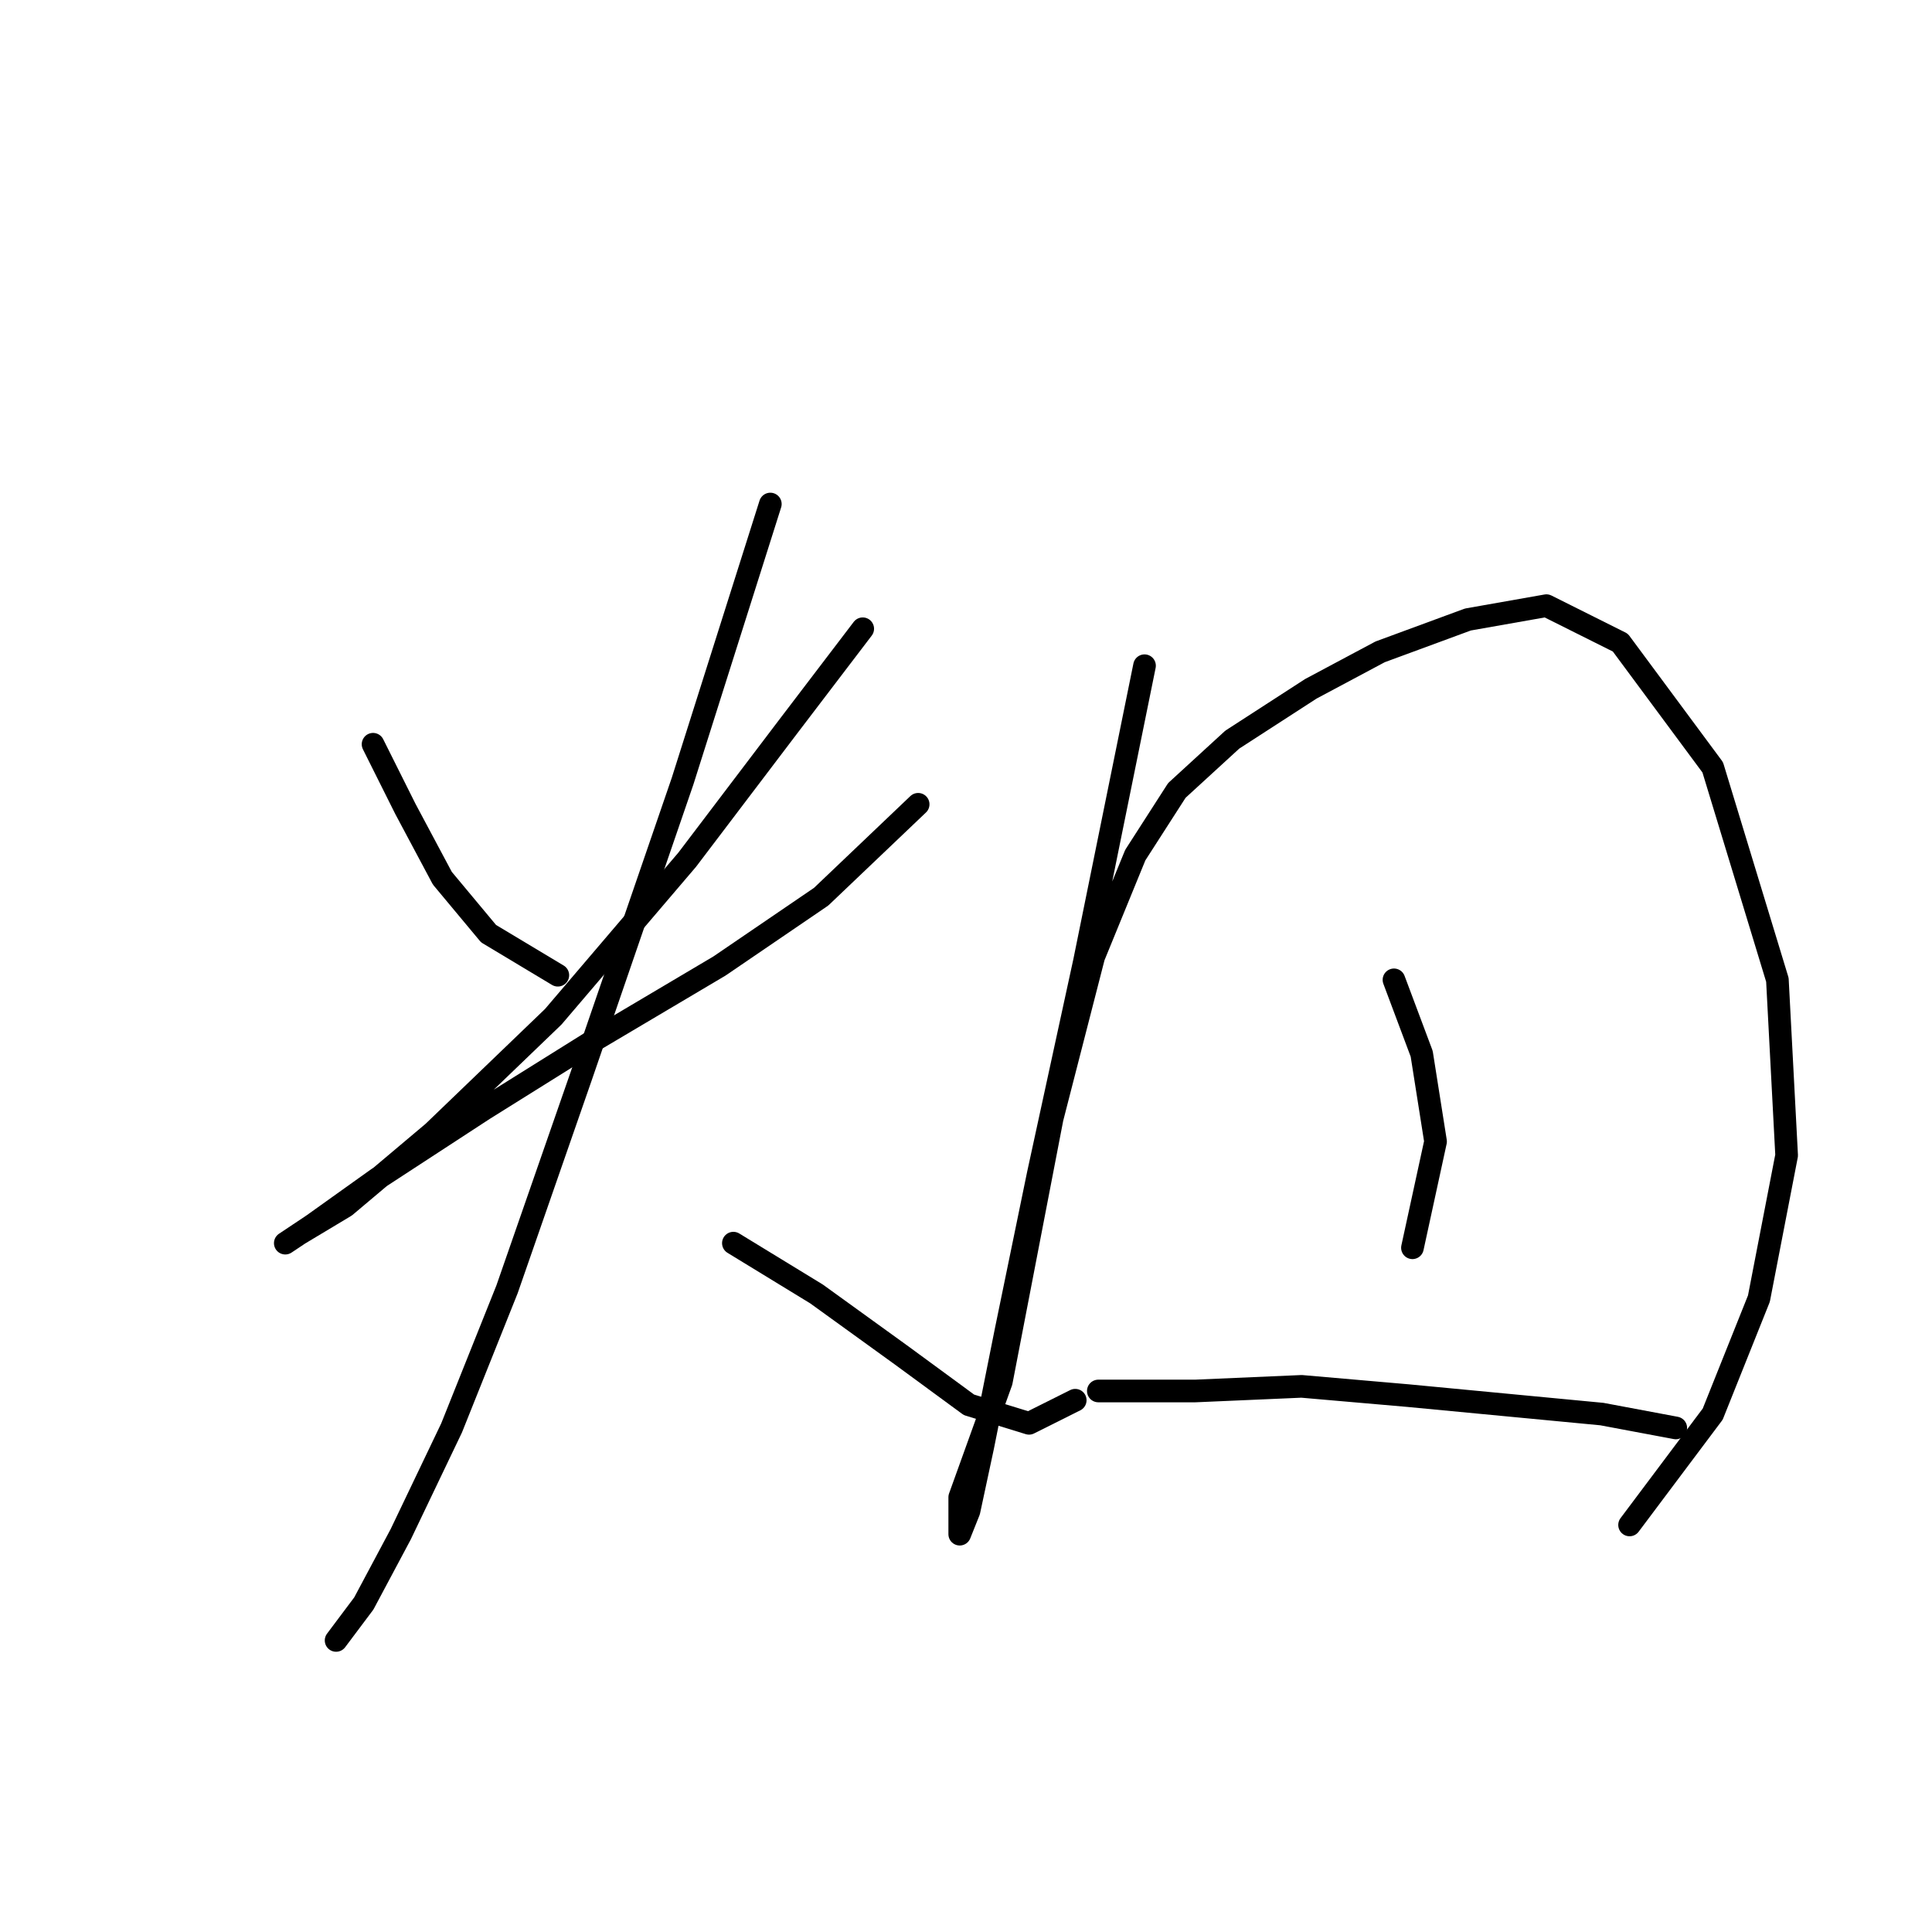 <?xml version="1.0" standalone="no"?>
    <svg width="256" height="256" xmlns="http://www.w3.org/2000/svg" version="1.1">
    <polyline stroke="black" stroke-width="3" stroke-linecap="round" fill="transparent" stroke-linejoin="round" points="49.432 98.616 53.716 107.186 58.613 116.367 64.735 123.713 73.916 129.222 73.916 129.222 " />
        <polyline stroke="black" stroke-width="3" stroke-linecap="round" fill="transparent" stroke-linejoin="round" points="114.316 83.313 104.522 96.168 91.055 113.919 73.304 134.731 57.389 150.033 45.759 159.827 39.638 163.5 37.802 164.724 41.474 162.276 50.044 156.155 64.122 146.973 78.813 137.791 95.34 127.997 108.807 118.816 121.661 106.573 121.661 106.573 " />
        <polyline stroke="black" stroke-width="3" stroke-linecap="round" fill="transparent" stroke-linejoin="round" points="102.073 66.786 90.443 103.513 76.977 142.688 67.183 170.845 59.838 189.209 53.104 203.287 48.207 212.469 44.535 217.366 44.535 217.366 " />
        <polyline stroke="black" stroke-width="3" stroke-linecap="round" fill="transparent" stroke-linejoin="round" points="97.177 164.724 108.195 171.457 119.213 179.415 128.394 186.148 136.352 188.597 142.473 185.536 142.473 185.536 " />
        <polyline stroke="black" stroke-width="3" stroke-linecap="round" fill="transparent" stroke-linejoin="round" points="151.655 88.21 143.697 127.385 137.576 155.543 133.291 176.354 130.231 191.657 128.394 200.227 127.17 203.287 127.17 198.39 132.679 183.088 139.412 148.197 144.921 126.773 150.43 113.307 155.939 104.737 163.285 98.004 173.691 91.271 182.872 86.374 194.503 82.089 204.908 80.253 214.702 85.149 226.945 101.677 235.514 129.834 236.738 153.094 233.066 172.07 226.945 187.372 215.927 202.063 215.927 202.063 " />
        <polyline stroke="black" stroke-width="3" stroke-linecap="round" fill="transparent" stroke-linejoin="round" points="184.709 129.834 188.381 139.628 190.218 151.258 187.157 165.336 187.157 165.336 " />
        <polyline stroke="black" stroke-width="3" stroke-linecap="round" fill="transparent" stroke-linejoin="round" points="145.534 184.312 158.388 184.312 172.466 183.7 186.545 184.924 199.399 186.148 212.254 187.372 222.048 189.209 222.048 189.209 " />
        </svg>
